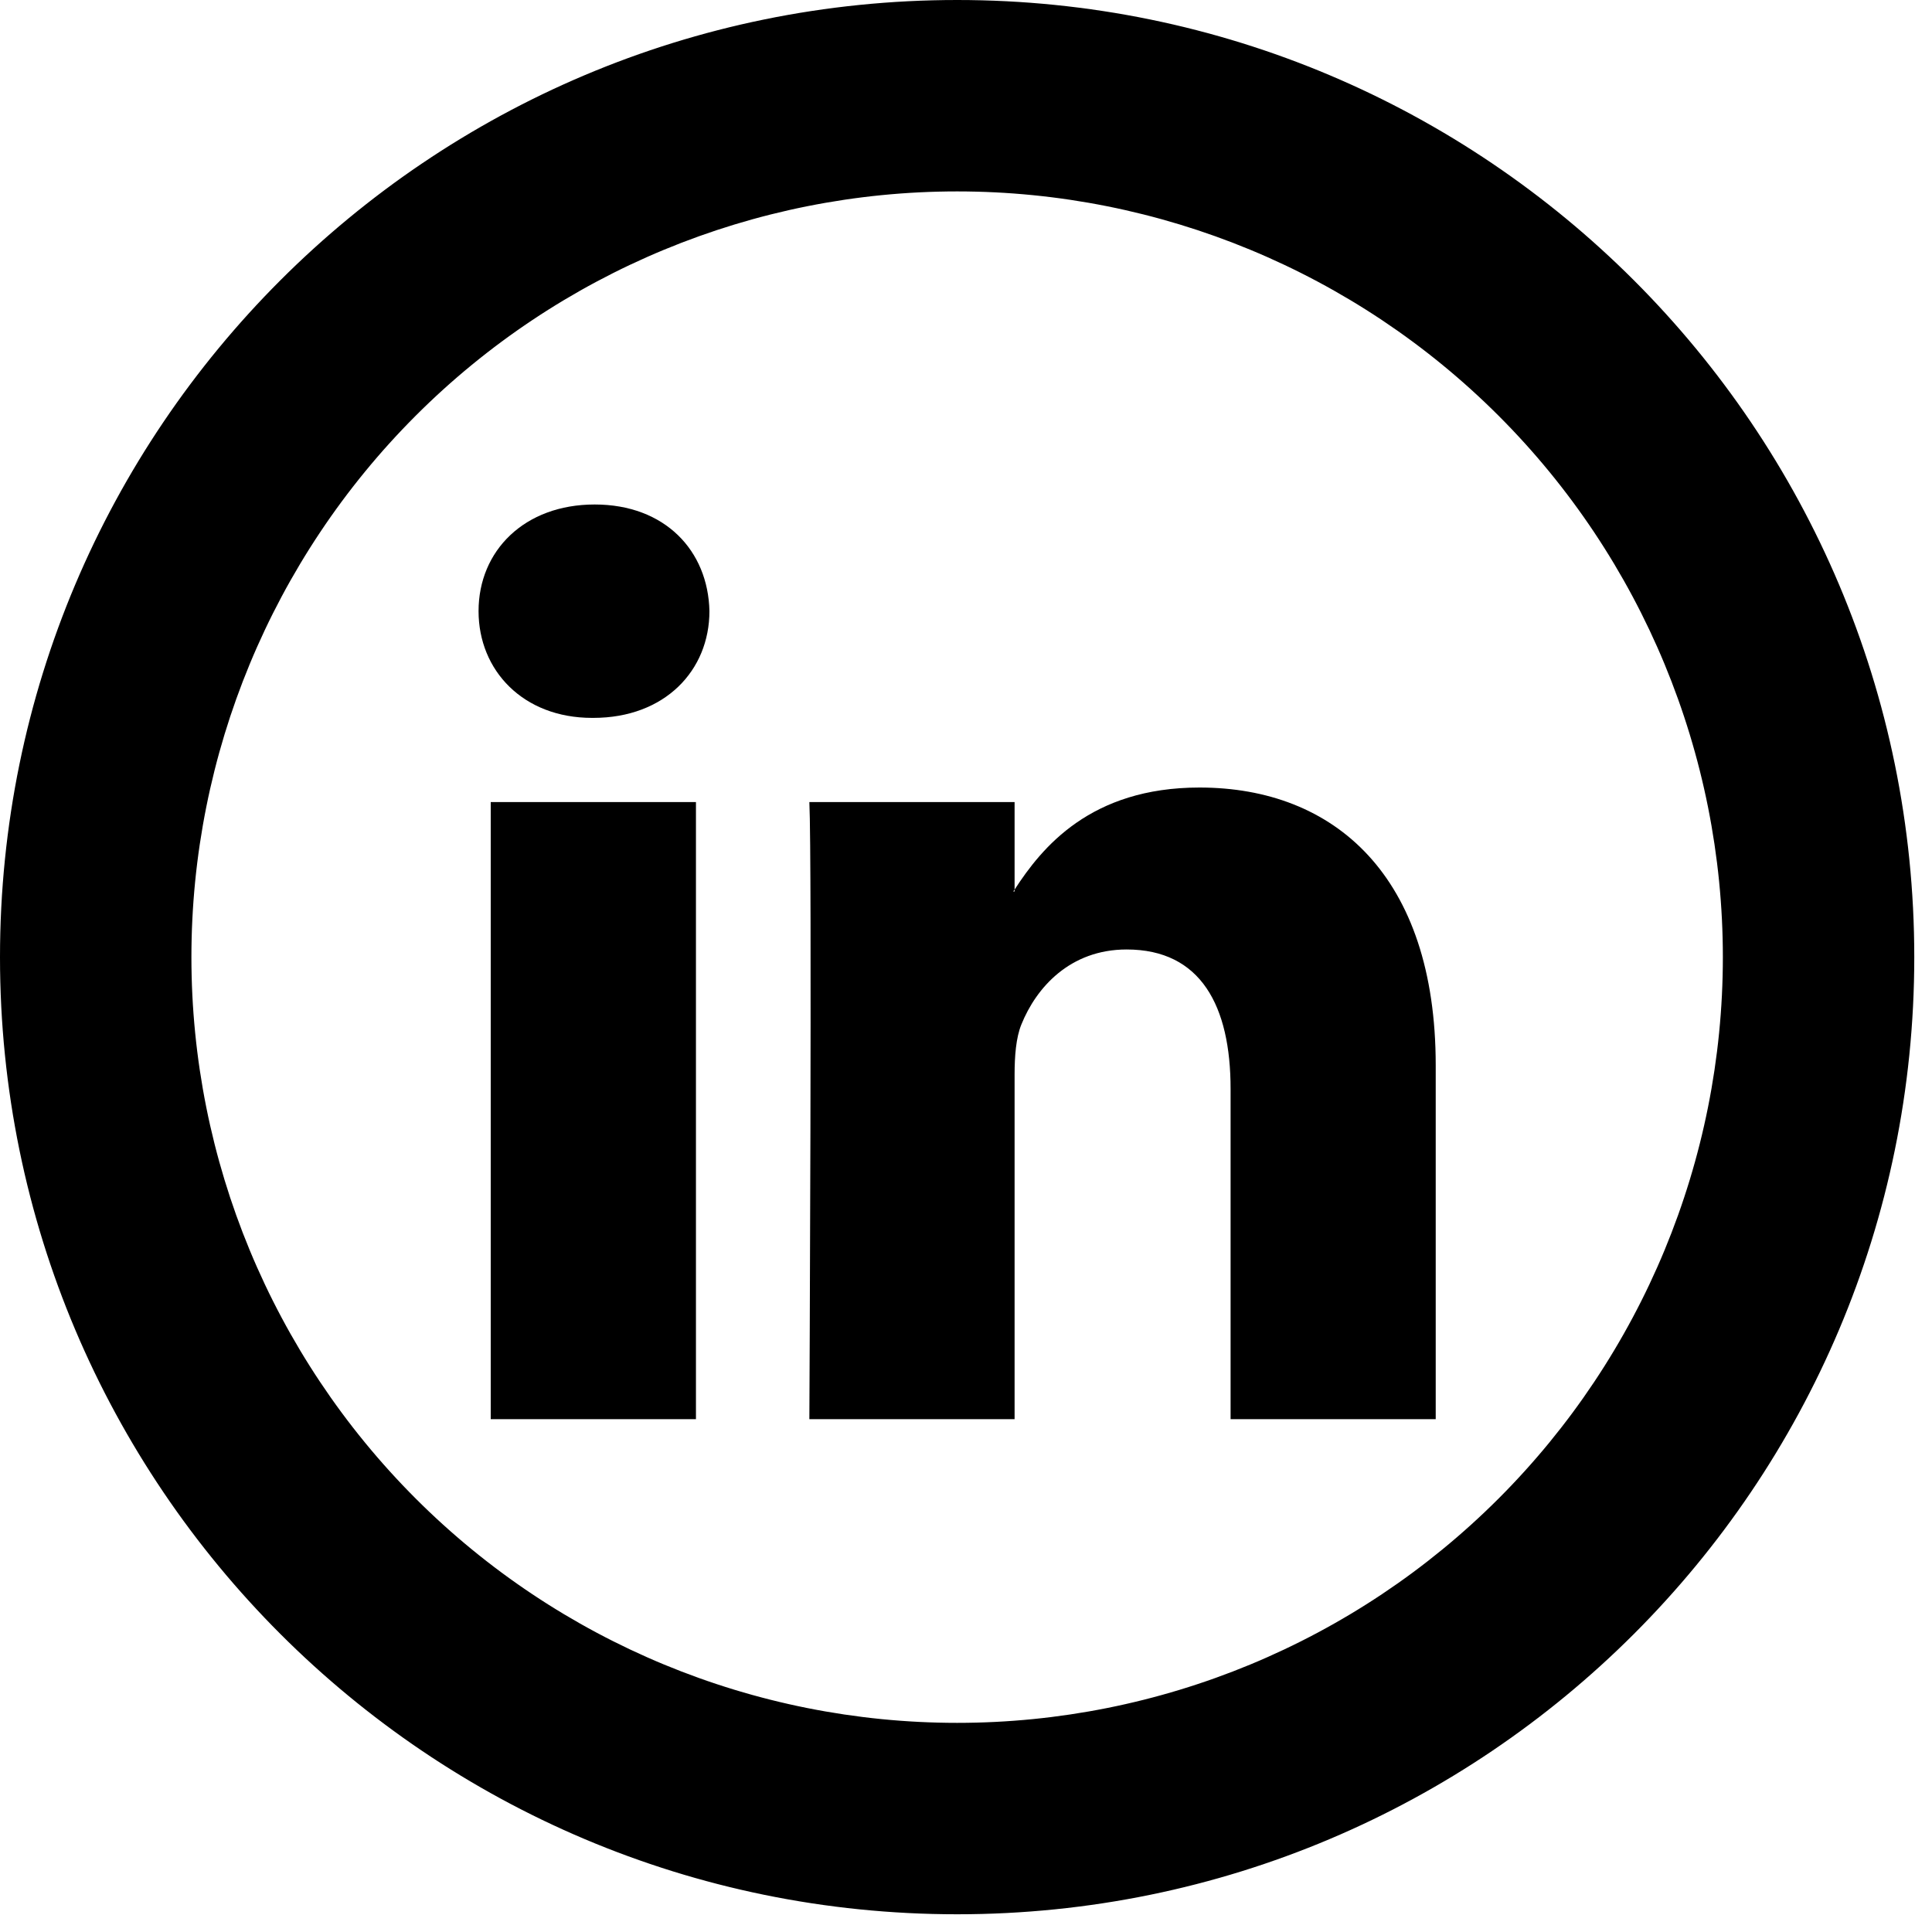 <svg width="40" height="40" viewBox="0 0 40 40" fill="none" xmlns="http://www.w3.org/2000/svg">
<path d="M29.725 22.056V29.382H25.478V22.545C25.478 20.829 24.864 19.658 23.326 19.658C22.153 19.658 21.454 20.447 21.146 21.212C21.035 21.485 21.006 21.866 21.006 22.246V29.382H16.757C16.757 29.382 16.815 17.805 16.757 16.606H21.006V18.416L20.978 18.457H21.006V18.418C21.571 17.546 22.577 16.305 24.834 16.305C27.628 16.305 29.725 18.132 29.725 22.056ZM12.312 10.445C10.86 10.445 9.908 11.4 9.908 12.653C9.908 13.882 10.832 14.863 12.257 14.863H12.284C13.767 14.863 14.688 13.88 14.688 12.653C14.661 11.4 13.767 10.445 12.312 10.445ZM10.16 29.382H14.409V16.606H10.16V29.382Z" fill="black"/>
<path d="M19.817 35.92C24.087 35.92 28.183 34.223 31.203 31.203C34.223 28.183 35.92 24.087 35.92 19.817C35.92 15.546 34.223 11.45 31.203 8.43C28.183 5.41 24.087 3.713 19.817 3.713C15.546 3.713 11.45 5.41 8.43 8.43C5.41 11.45 3.713 15.546 3.713 19.817C3.713 24.087 5.41 28.183 8.43 31.203C11.45 34.223 15.546 35.92 19.817 35.92ZM19.817 39.383C9.01 39.383 0.25 30.623 0.25 19.817C0.25 9.01 9.01 0.25 19.817 0.25C30.623 0.25 39.383 9.01 39.383 19.817C39.383 30.623 30.623 39.383 19.817 39.383Z" fill="black" stroke="black" stroke-width="0.5"/>
</svg>
